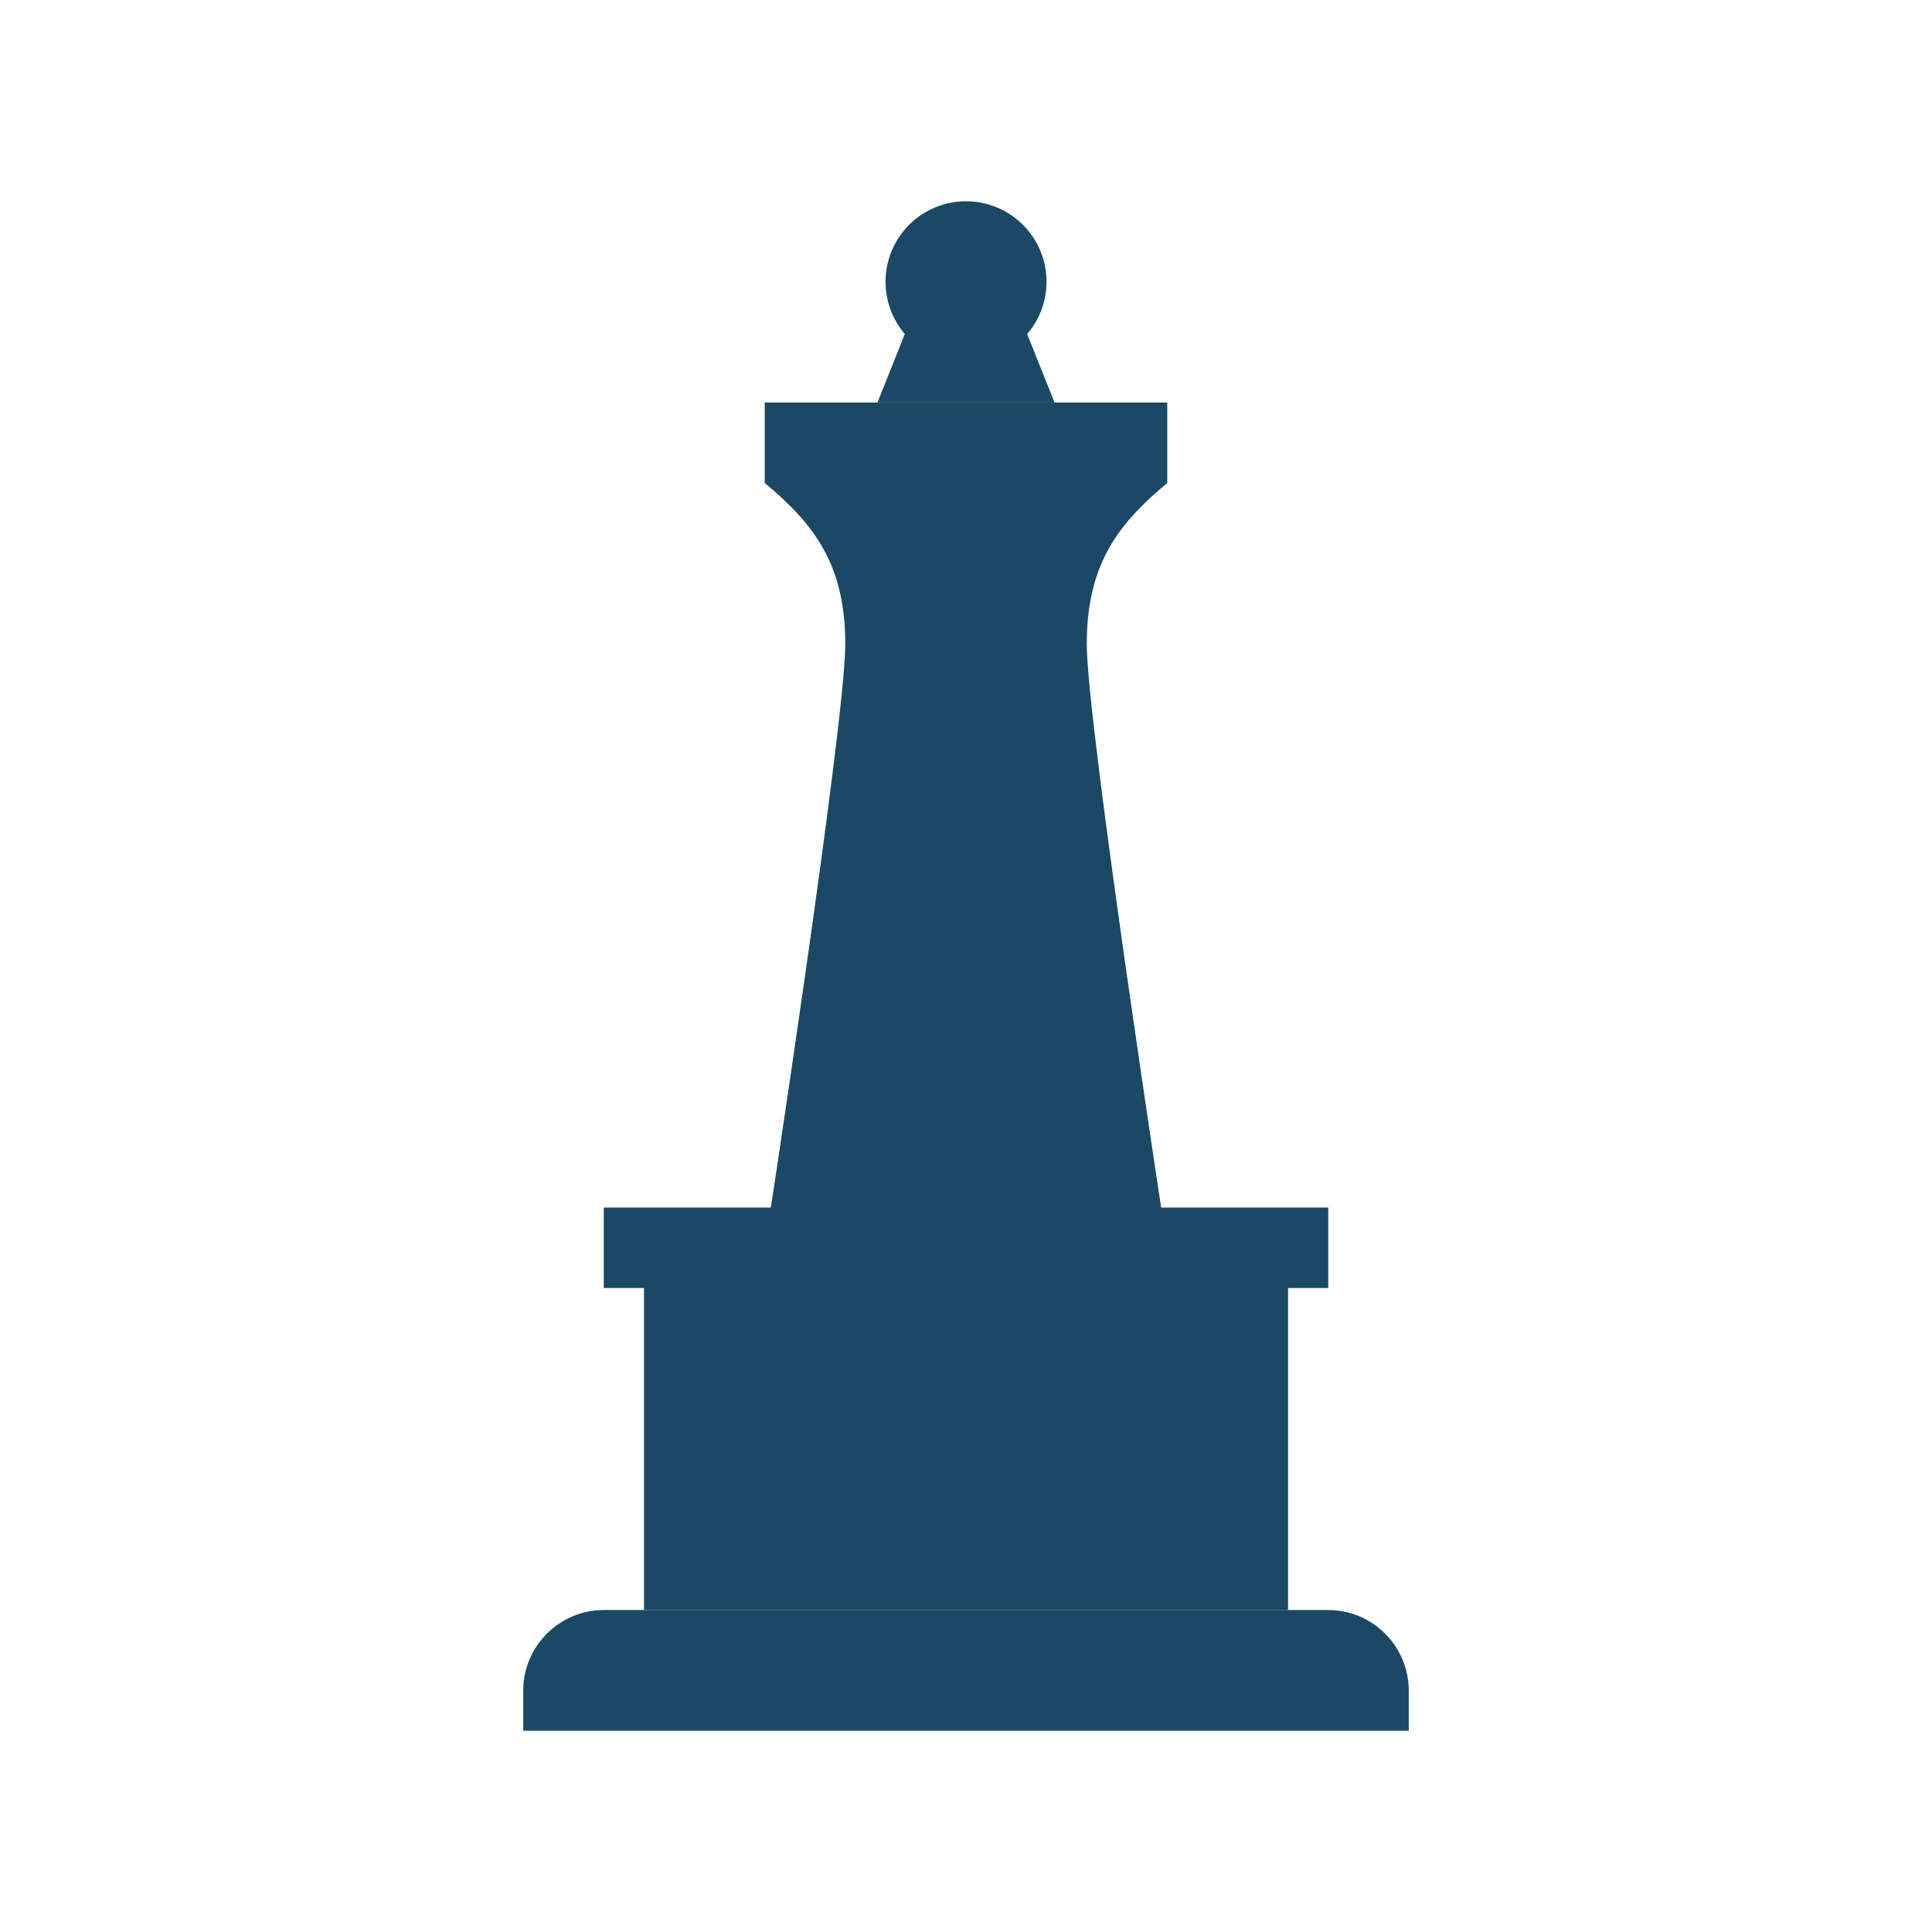 <svg id="vector" xmlns="http://www.w3.org/2000/svg" width="35" height="35" viewBox="0 0 35 35"><path fill="#1B4965" d="M16.479,5.833H18.521L19.104,7.292H15.896L16.479,5.833Z" id="path_0"/><path fill="#1B4965" d="M16.042,5.104C16.042,5.491 16.196,5.862 16.469,6.135C16.743,6.409 17.114,6.562 17.5,6.562C17.887,6.562 18.258,6.409 18.531,6.135C18.805,5.862 18.959,5.491 18.959,5.104C18.959,4.717 18.805,4.346 18.531,4.073C18.258,3.799 17.887,3.646 17.5,3.646C17.114,3.646 16.743,3.799 16.469,4.073C16.196,4.346 16.042,4.717 16.042,5.104Z" id="path_1"/><path fill="#1B4965" d="M11.667,22.604H23.334V29.167H11.667V22.604Z" id="path_2"/><path fill="#1B4965" d="M21.146,8.75V7.292H13.854V8.75C14.729,9.479 15.313,10.208 15.313,11.667C15.313,13.125 13.854,22.604 13.854,22.604H21.146C21.146,22.604 19.688,13.125 19.688,11.667C19.688,10.208 20.271,9.479 21.146,8.75Z" id="path_3"/><path fill="#1B4965" d="M25.521,31.354H9.479V30.625C9.479,29.823 10.136,29.167 10.938,29.167H24.063C24.865,29.167 25.521,29.823 25.521,30.625V31.354ZM10.938,21.875H24.063V23.333H10.938V21.875ZM13.125,24.792H21.875V27.708H13.125V24.792Z" id="path_4"/></svg>